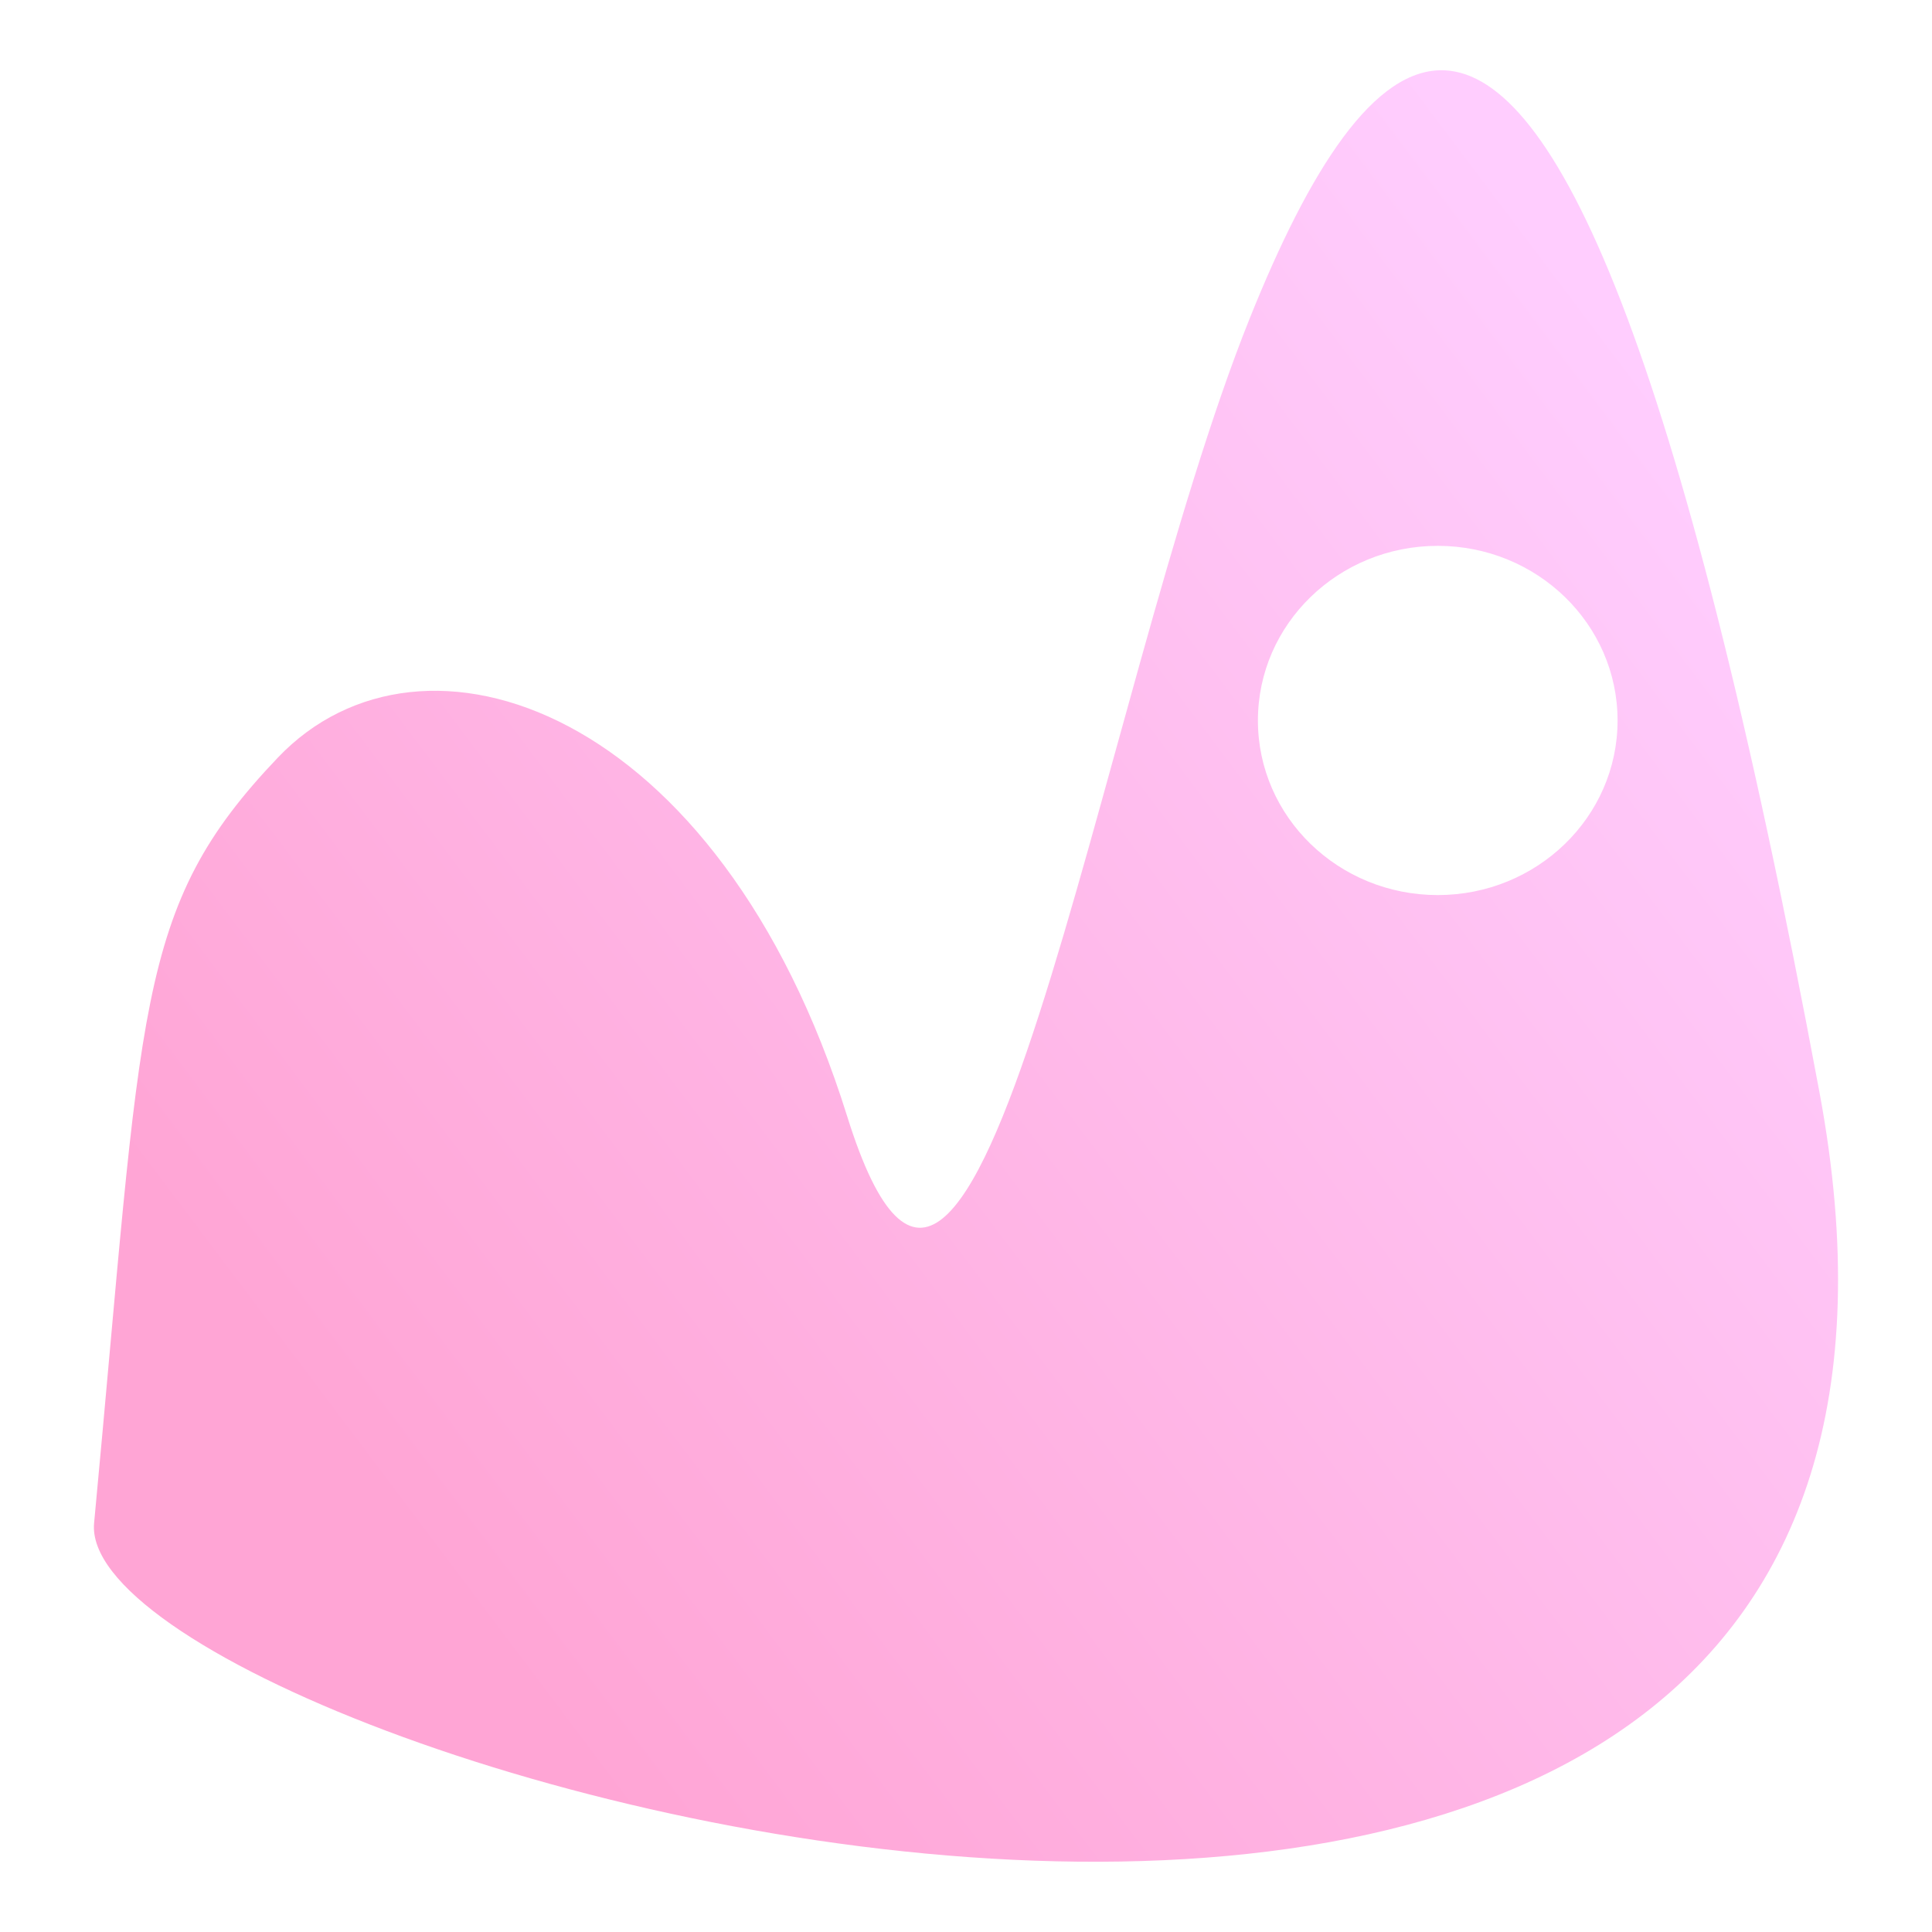 <svg xmlns="http://www.w3.org/2000/svg" xml:space="preserve" stroke-miterlimit="10" style="fill-rule:nonzero;clip-rule:evenodd;stroke-linecap:round;stroke-linejoin:round" viewBox="0 0 1024 1024"><defs><linearGradient id="a" x1="193.859" x2="912.952" y1="787.458" y2="246.359" gradientUnits="userSpaceOnUse"><stop offset="0" stop-color="#ffa5d5"/><stop offset="1" stop-color="#ffcdfe"/></linearGradient></defs><path fill="url(#a)" d="M765.875 37.281c-37.435-1.88-71.855 52.609-103.5 131.469-81.01 201.882-145.395 640.446-213.344 422.938C381.082 374.179 223.67 321.436 147.312 401.5c-76.357 80.063-71.485 130.893-97.437 405.75-12.052 127.638 1036.375 425.68 914.469-228.375-74.29-398.562-140.07-538.661-198.469-541.594Zm-3.844 252.031c52.642 0 95.313 41.45 95.313 92.563s-42.671 92.531-95.313 92.531c-52.643 0-95.312-41.418-95.312-92.531 0-51.113 42.669-92.562 95.312-92.563Z"/></svg>